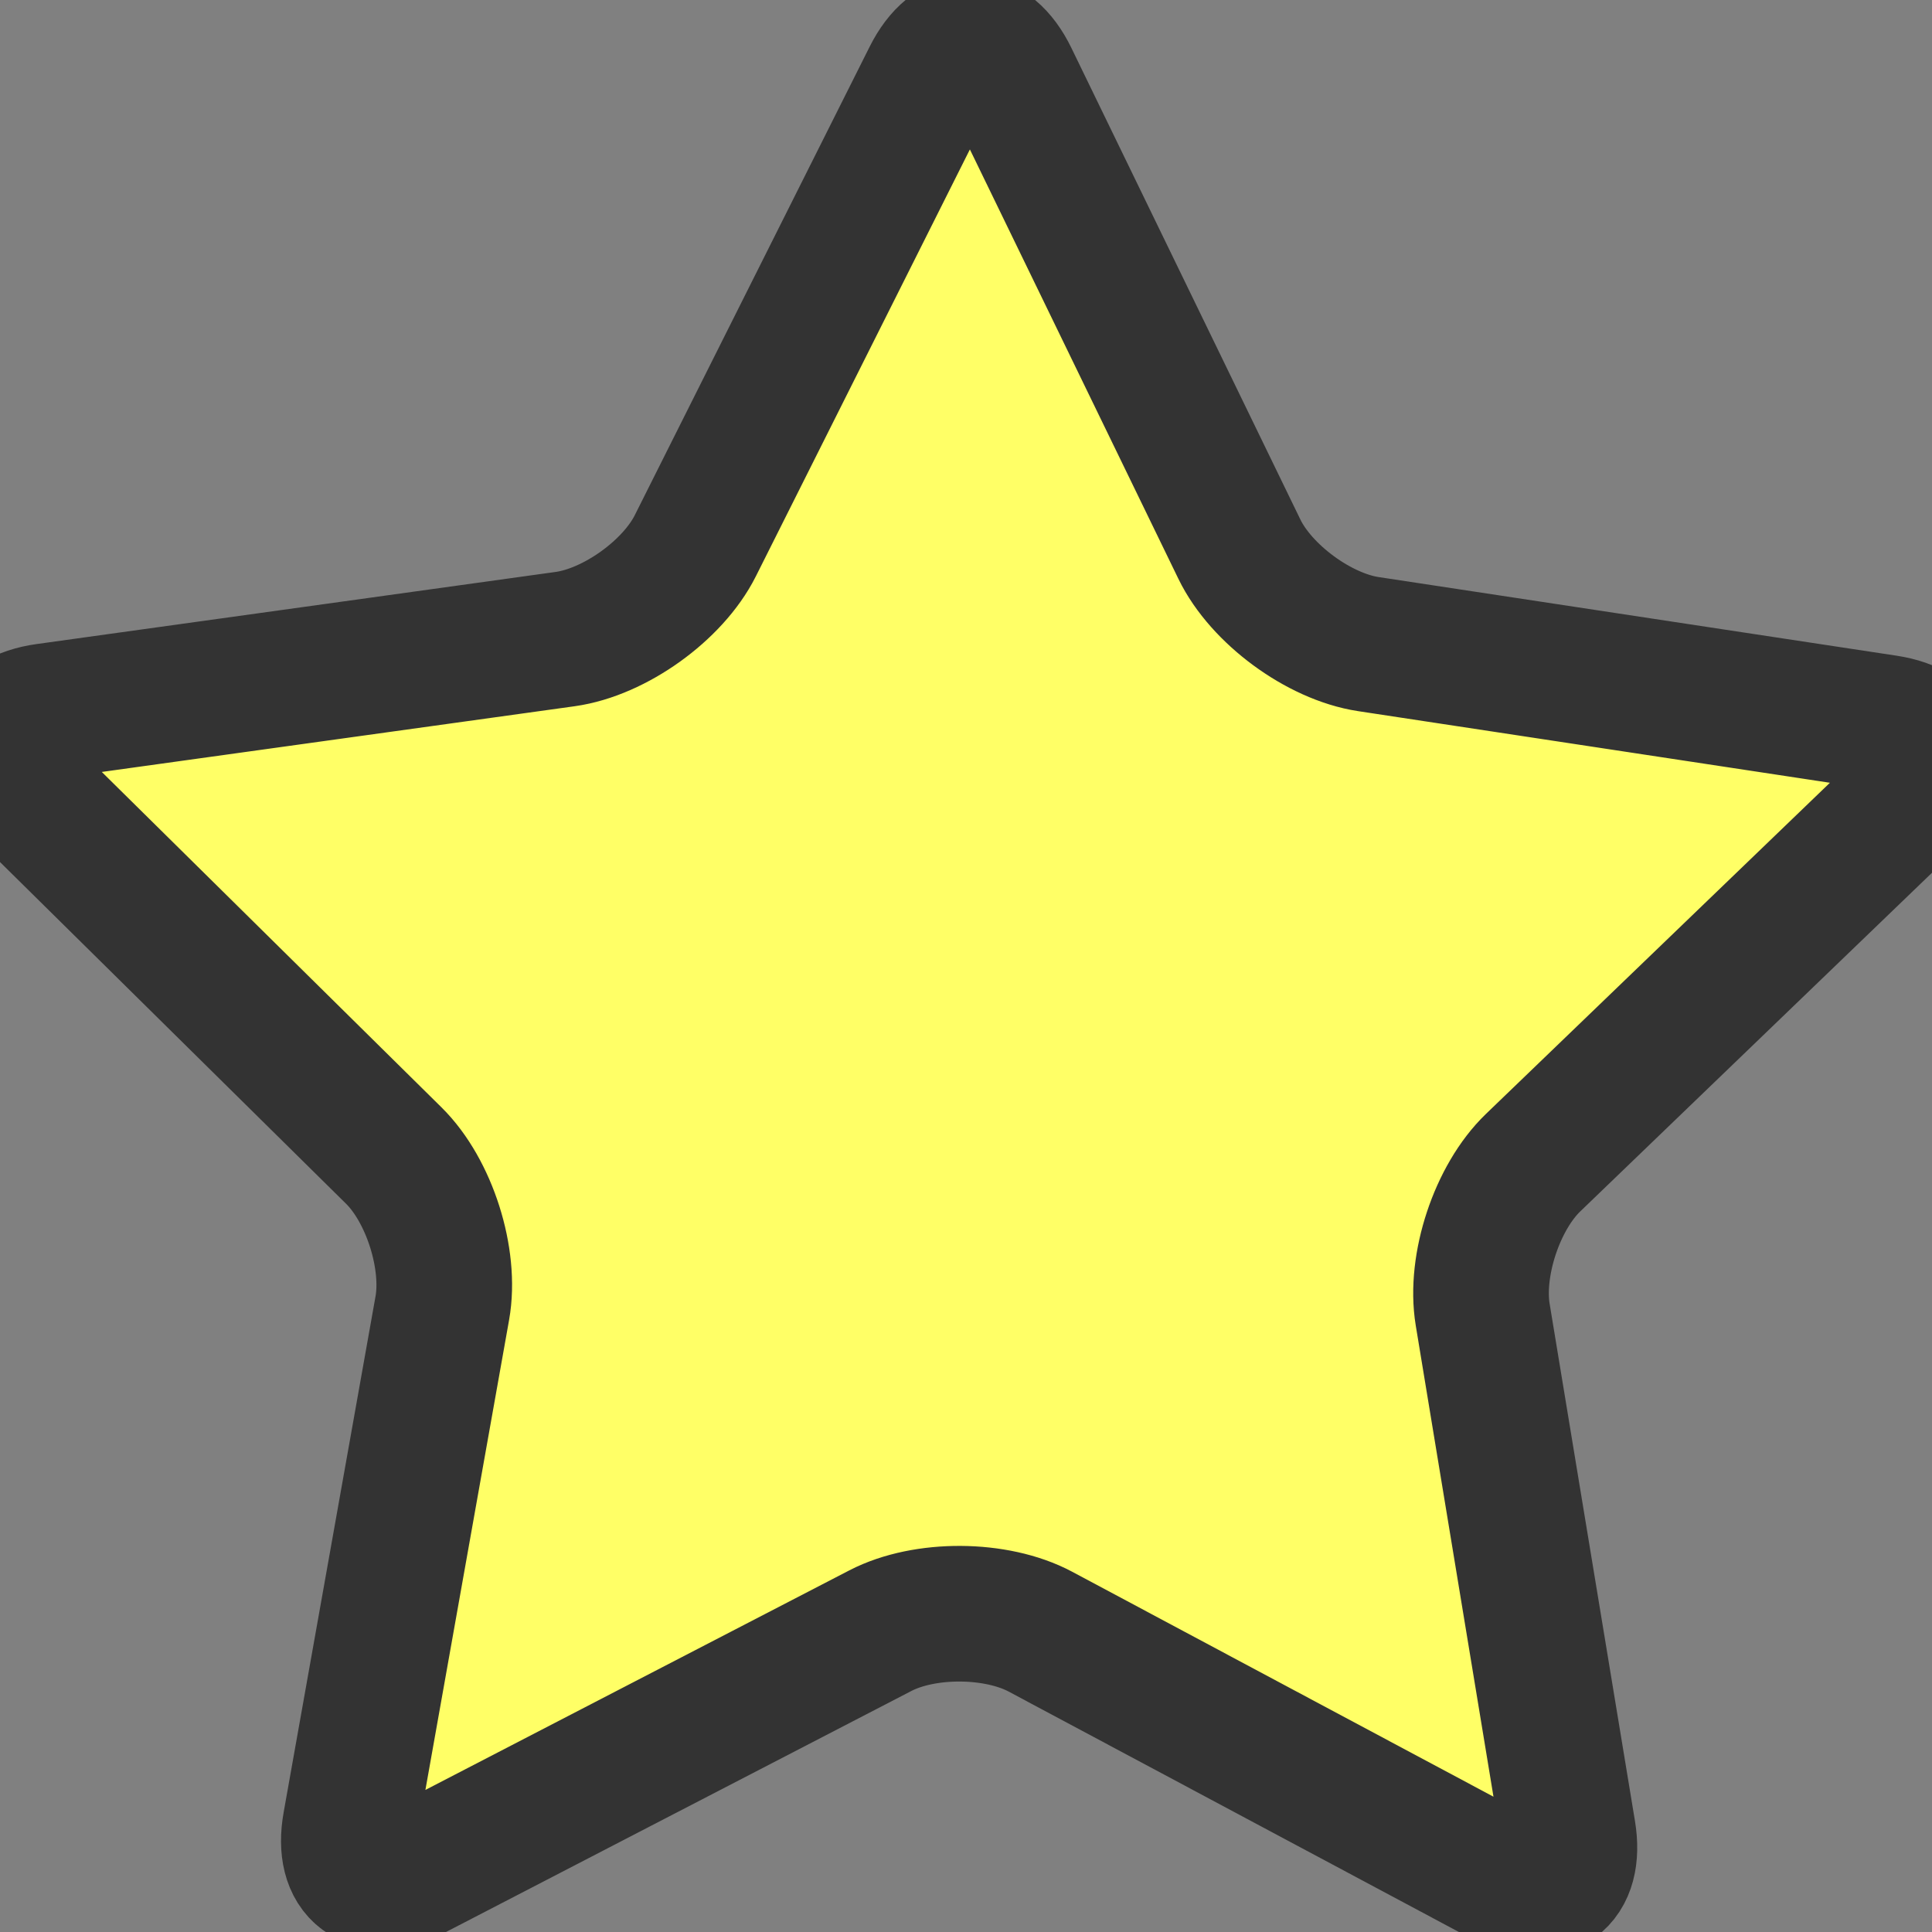 <svg version="1.1" xmlns="http://www.w3.org/2000/svg" viewBox="0 0 42.732 42.732">
		<rect x="0" y="0" width="42.732" height="42.732" fill="#808080" stroke="none"/>
		<path style="fill:#ffff66;stroke:#333;stroke-width:3;fill-rule:nonzero;" d="M15.379,12.071l5.198-10.368c0.495-0.987,1.287-0.982,1.77,0.011l5.066,10.433
			c0.482,0.994,1.759,1.933,2.851,2.099l11.462,1.74c1.092,0.166,1.332,0.921,0.537,1.687l-8.354,8.043
			c-0.796,0.766-1.295,2.271-1.115,3.36l1.888,11.445c0.18,1.09-0.464,1.552-1.439,1.031l-10.231-5.463
			c-0.974-0.52-2.559-0.53-3.54-0.022L9.175,41.4c-0.981,0.508-1.619,0.038-1.425-1.049l2.033-11.418
			c0.194-1.087-0.287-2.598-1.073-3.374l-8.252-8.148c-0.786-0.776-0.536-1.528,0.558-1.68l11.486-1.596
			C13.596,13.982,14.884,13.059,15.379,12.071z"/>

</svg>
